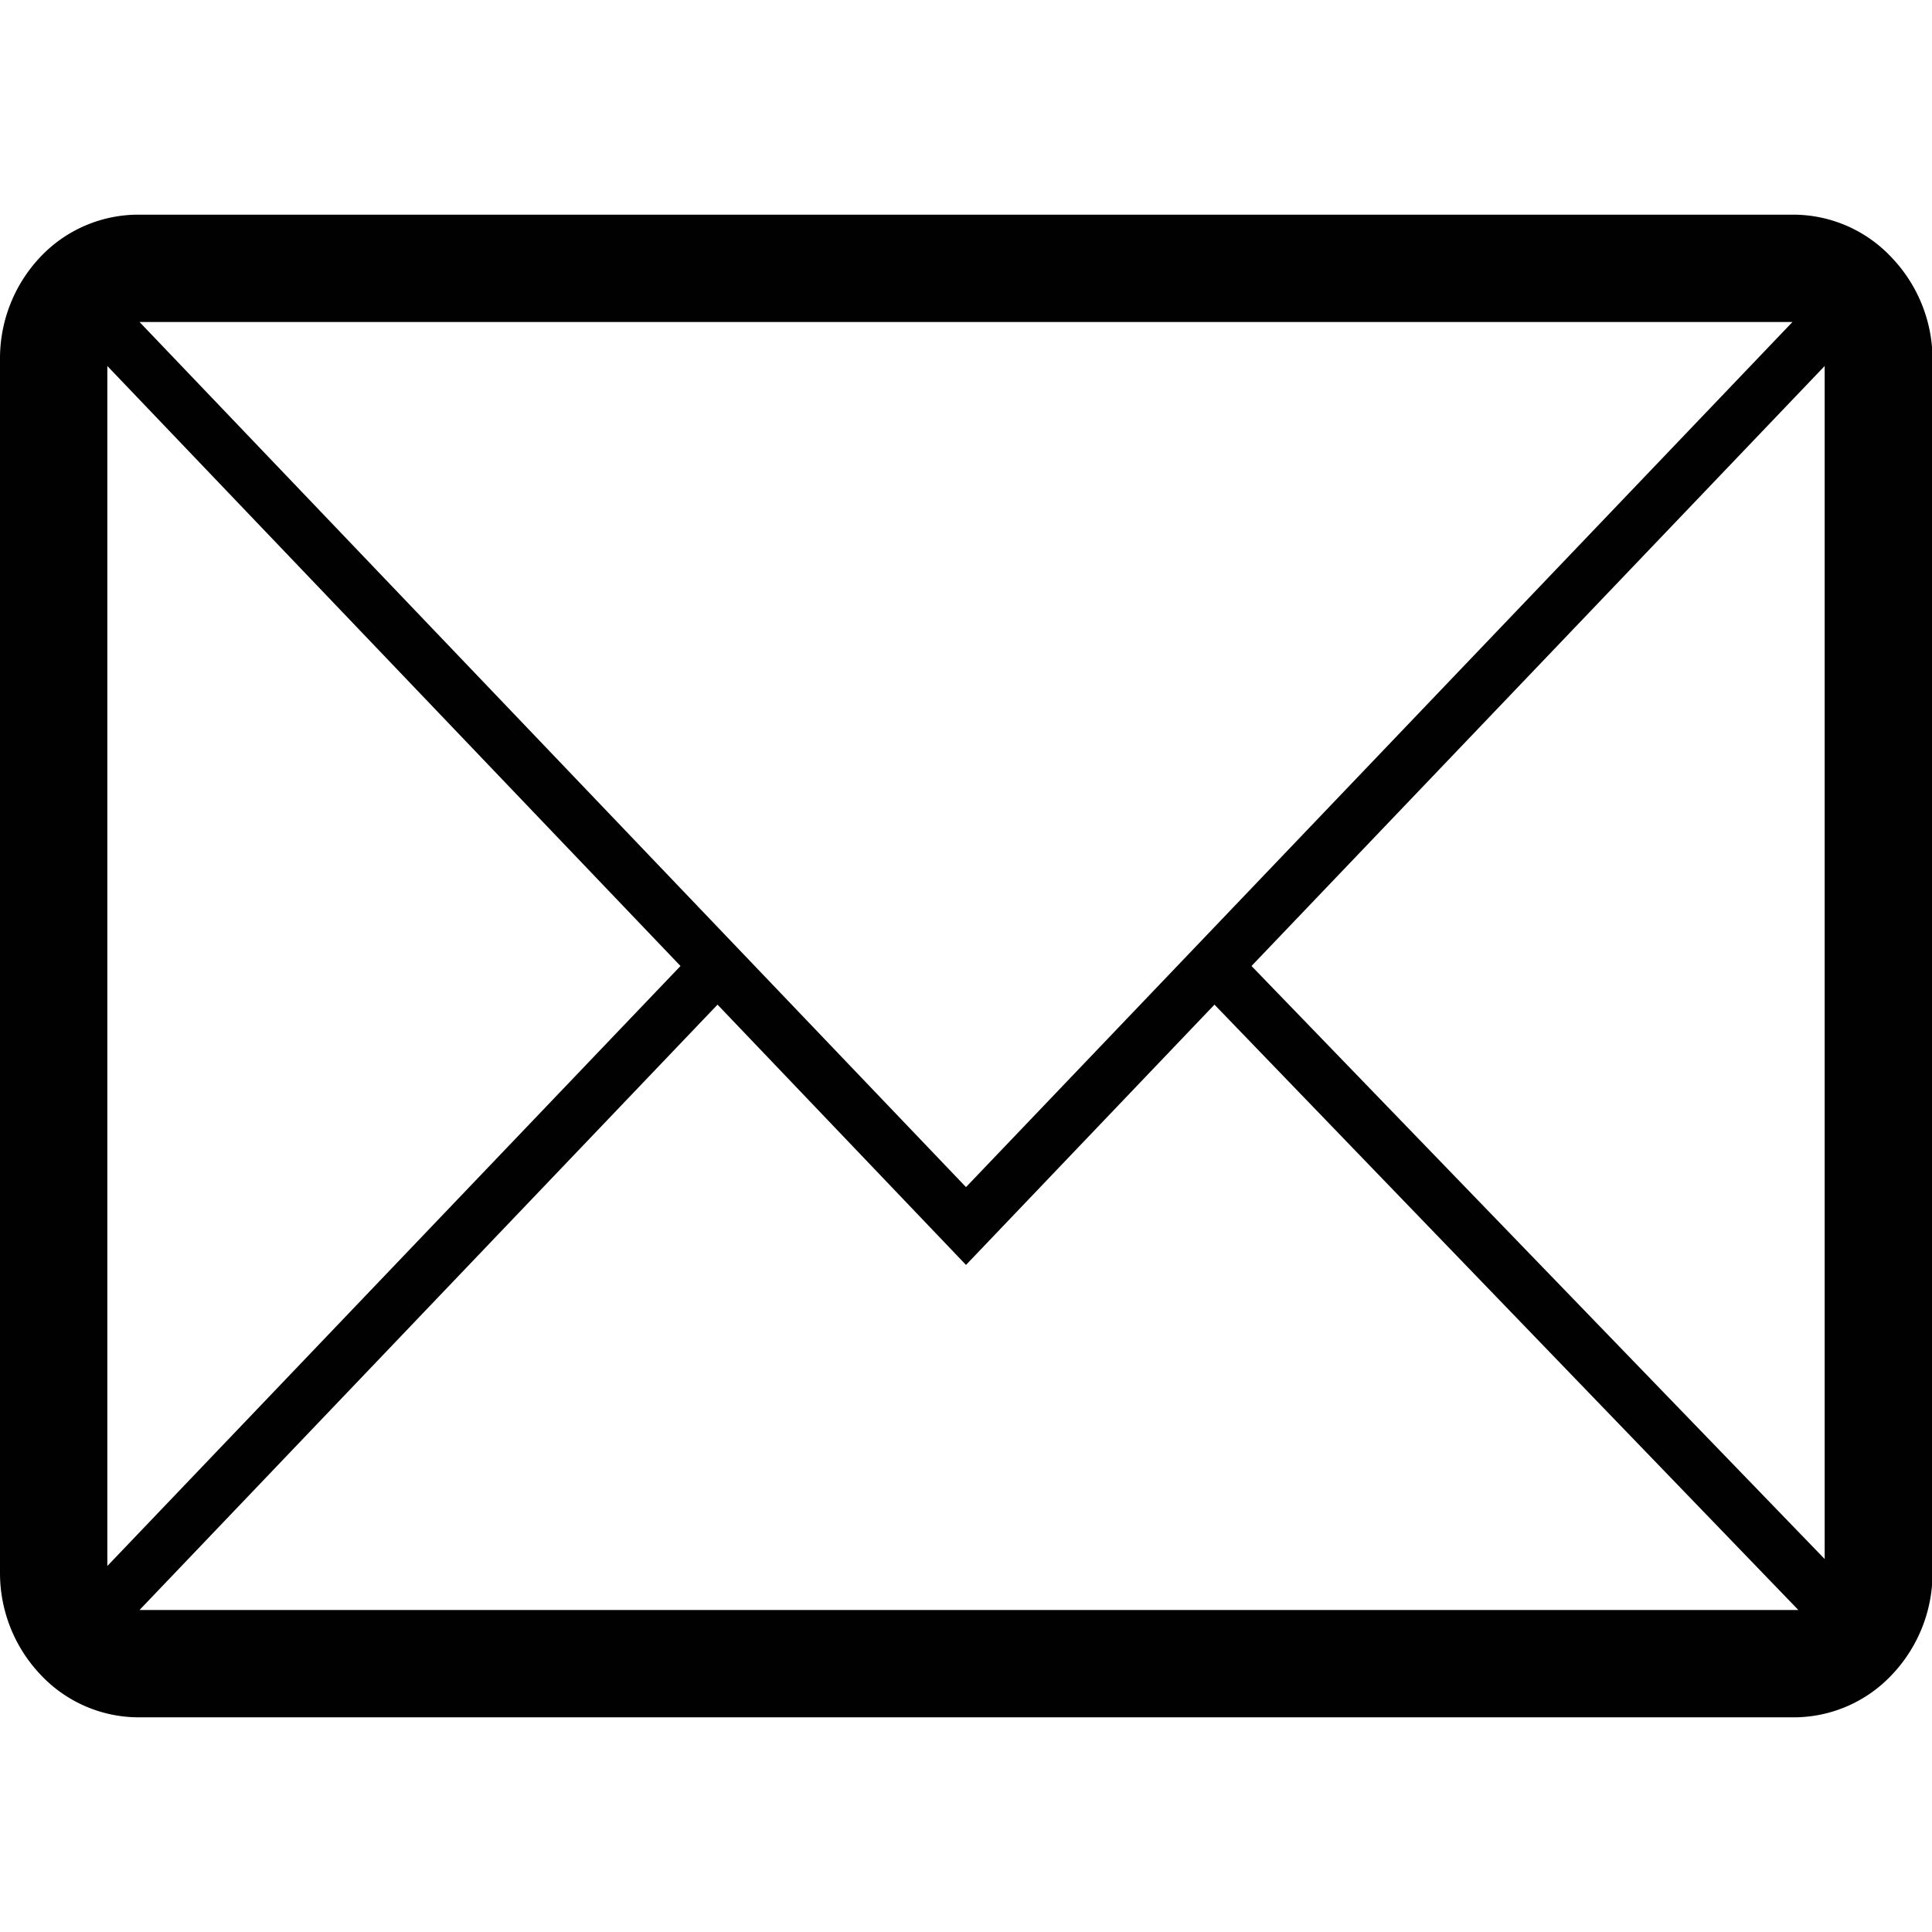 <svg id="Calque_1" data-name="Calque 1" xmlns="http://www.w3.org/2000/svg" viewBox="0 0 36 36"><defs><style>.cls-1{fill:#010101;}</style></defs><title>A</title><path class="cls-1" d="M35.24,4.79A2.51,2.51,0,0,0,33.43,4H2.57a2.51,2.51,0,0,0-1.82.79A2.75,2.75,0,0,0,0,6.69V29.31a2.75,2.75,0,0,0,.76,1.9A2.51,2.51,0,0,0,2.57,32H33.43a2.51,2.51,0,0,0,1.82-.79,2.75,2.75,0,0,0,.76-1.9V6.69A2.75,2.75,0,0,0,35.24,4.79ZM23.32,18,34,6.82V29.05ZM33.4,6,18,22.12,2.6,6H33.4ZM2,29.18V6.82L12.68,18ZM18,30H2.6L13.37,18.72,18,23.57l4.63-4.85L33.51,30l-.08,0Z"/></svg>